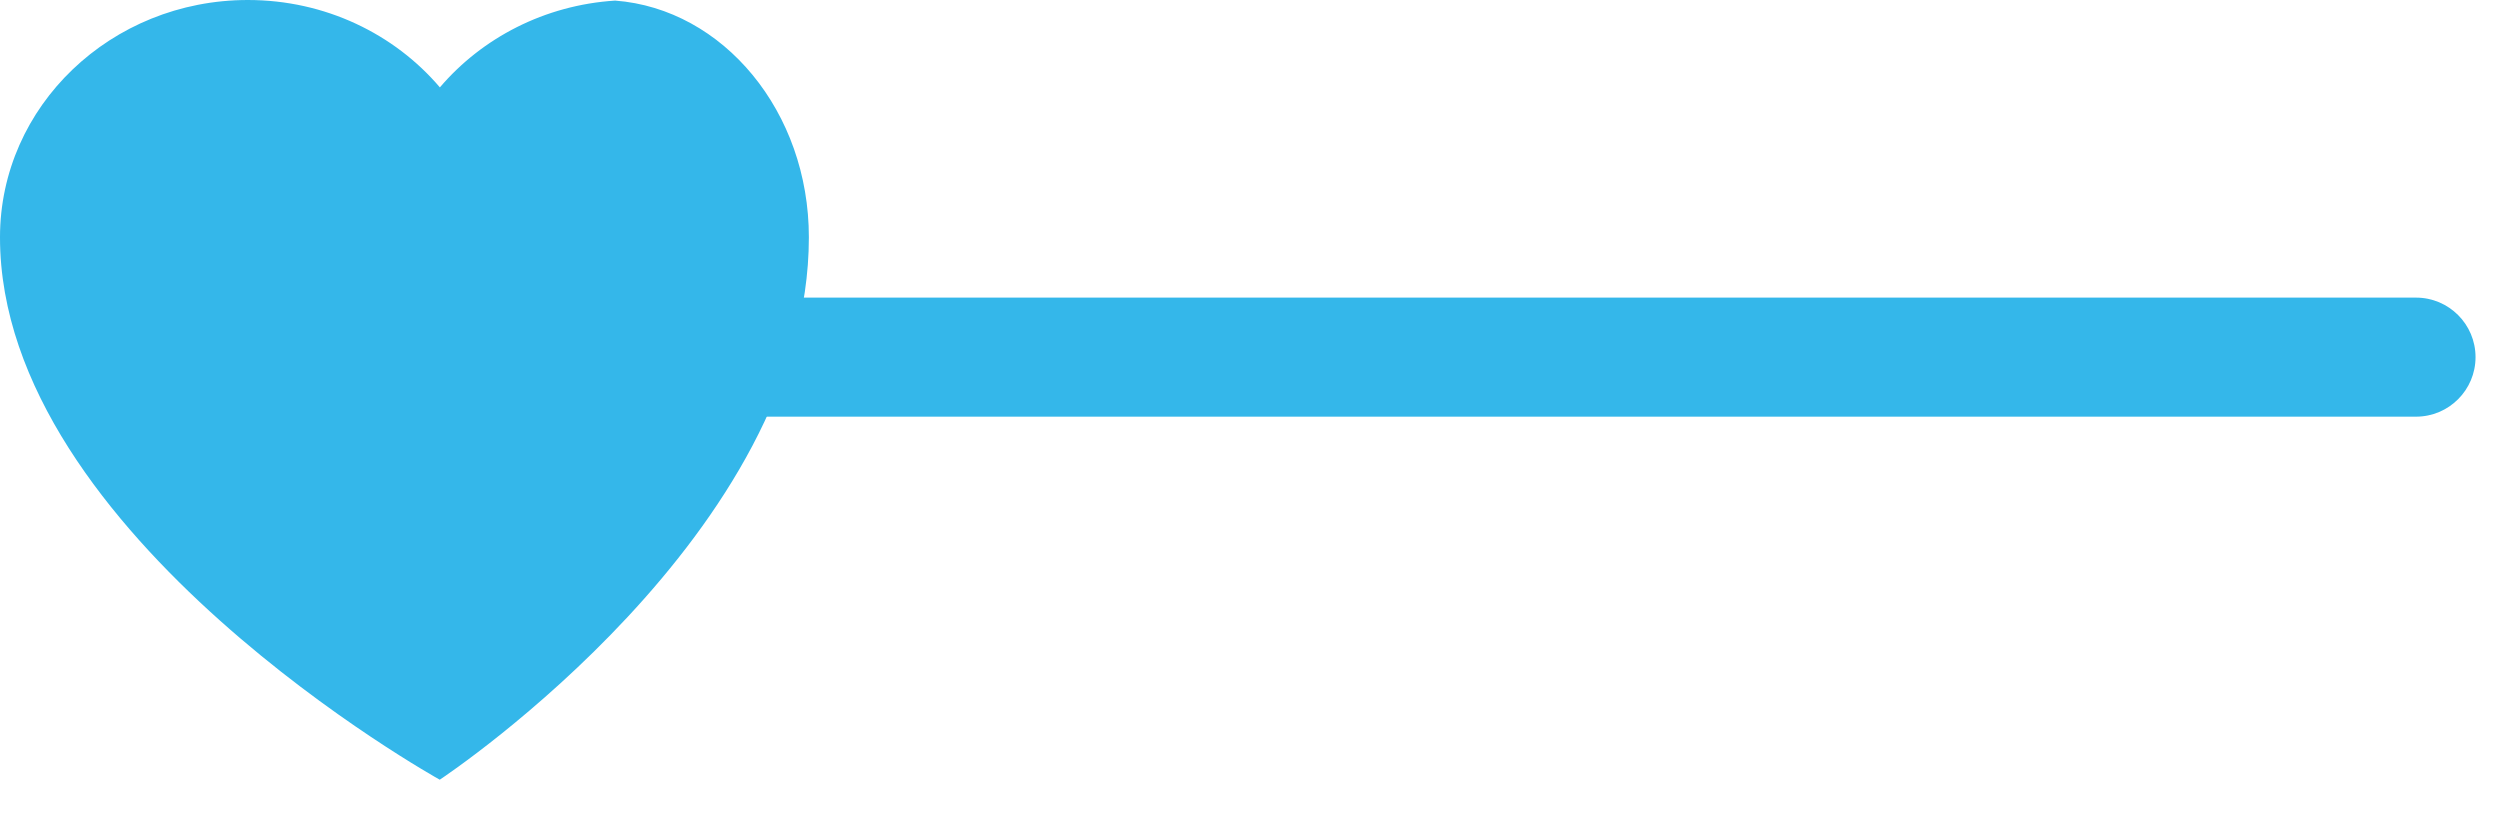 <svg width="42" height="14" viewBox="0 0 42 14" fill="none" xmlns="http://www.w3.org/2000/svg">
<path d="M40.589 5L12.588 5C12.036 5 11.588 5.448 11.588 6C11.588 6.552 12.036 7 12.588 7L40.589 7C41.141 7 41.589 6.552 41.589 6C41.589 5.448 41.141 5 40.589 5Z" fill="#34B7EA"/>
<path d="M10.334 0.01C12.153 0.149 13.59 1.878 13.589 3.988C13.588 8.941 7.545 12.995 7.391 13.097C7.389 13.098 7.388 13.099 7.388 13.099C7.388 13.099 -0.001 9.003 0 3.986C0 1.784 1.865 -0 4.164 4.88629e-08C5.465 0 6.627 0.572 7.39 1.468C8.098 0.638 9.148 0.086 10.334 0.01Z" fill="#34B7EA"/>
</svg>
